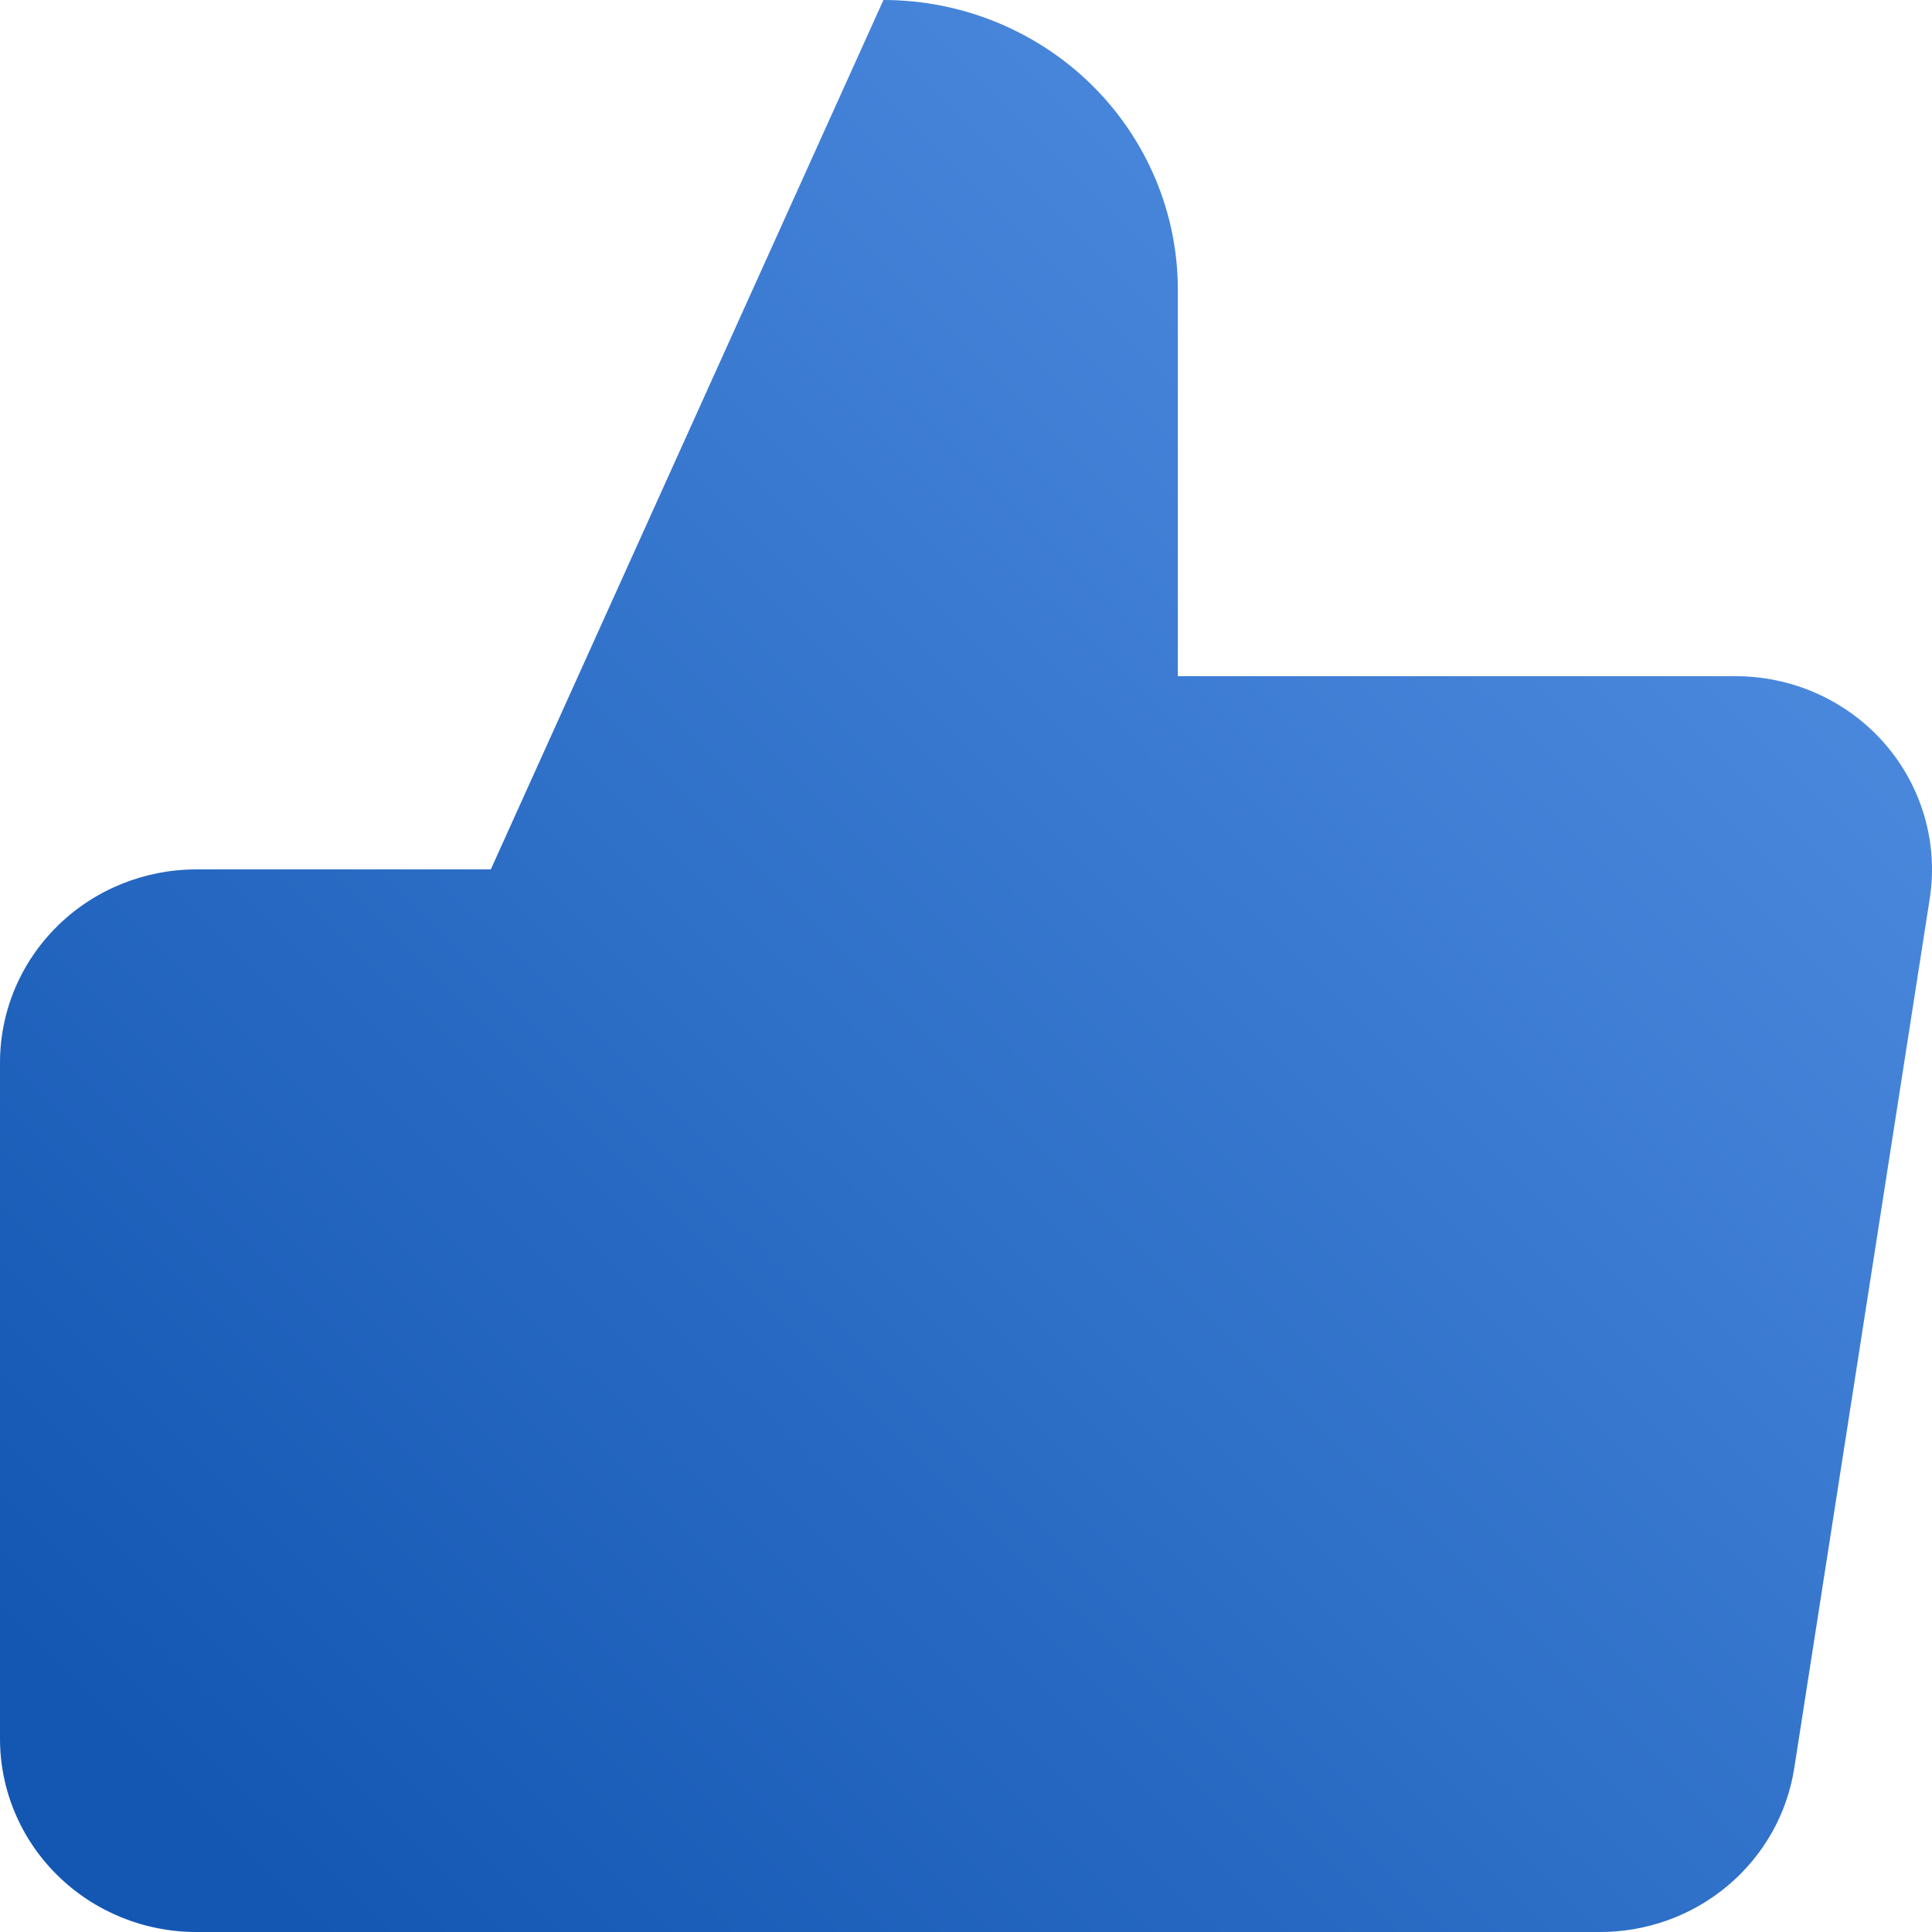 <svg width="26" height="26" viewBox="0 0 26 26" fill="none" xmlns="http://www.w3.org/2000/svg">
<path d="M15.851 9.1V3.9C15.851 2.866 15.434 1.874 14.691 1.142C13.948 0.411 12.94 0 11.889 0L6.605 11.7V26H21.505C22.142 26.007 22.761 25.787 23.246 25.381C23.732 24.975 24.052 24.41 24.147 23.79L25.97 12.09C26.028 11.717 26.002 11.337 25.895 10.975C25.788 10.613 25.603 10.278 25.352 9.994C25.1 9.709 24.789 9.482 24.44 9.328C24.09 9.173 23.711 9.096 23.328 9.1H15.851ZM6.605 26H2.642C1.941 26 1.269 25.726 0.774 25.238C0.278 24.751 0 24.089 0 23.4V14.3C0 13.61 0.278 12.949 0.774 12.461C1.269 11.974 1.941 11.7 2.642 11.7H6.605" fill="url(#paint0_linear_3406_344)"/>
<defs>
<linearGradient id="paint0_linear_3406_344" x1="24.143" y1="2.364" x2="2.364" y2="24.312" gradientUnits="userSpaceOnUse">
<stop stop-color="#5390E3"/>
<stop offset="1" stop-color="#1357B3"/>
</linearGradient>
</defs>
</svg>
